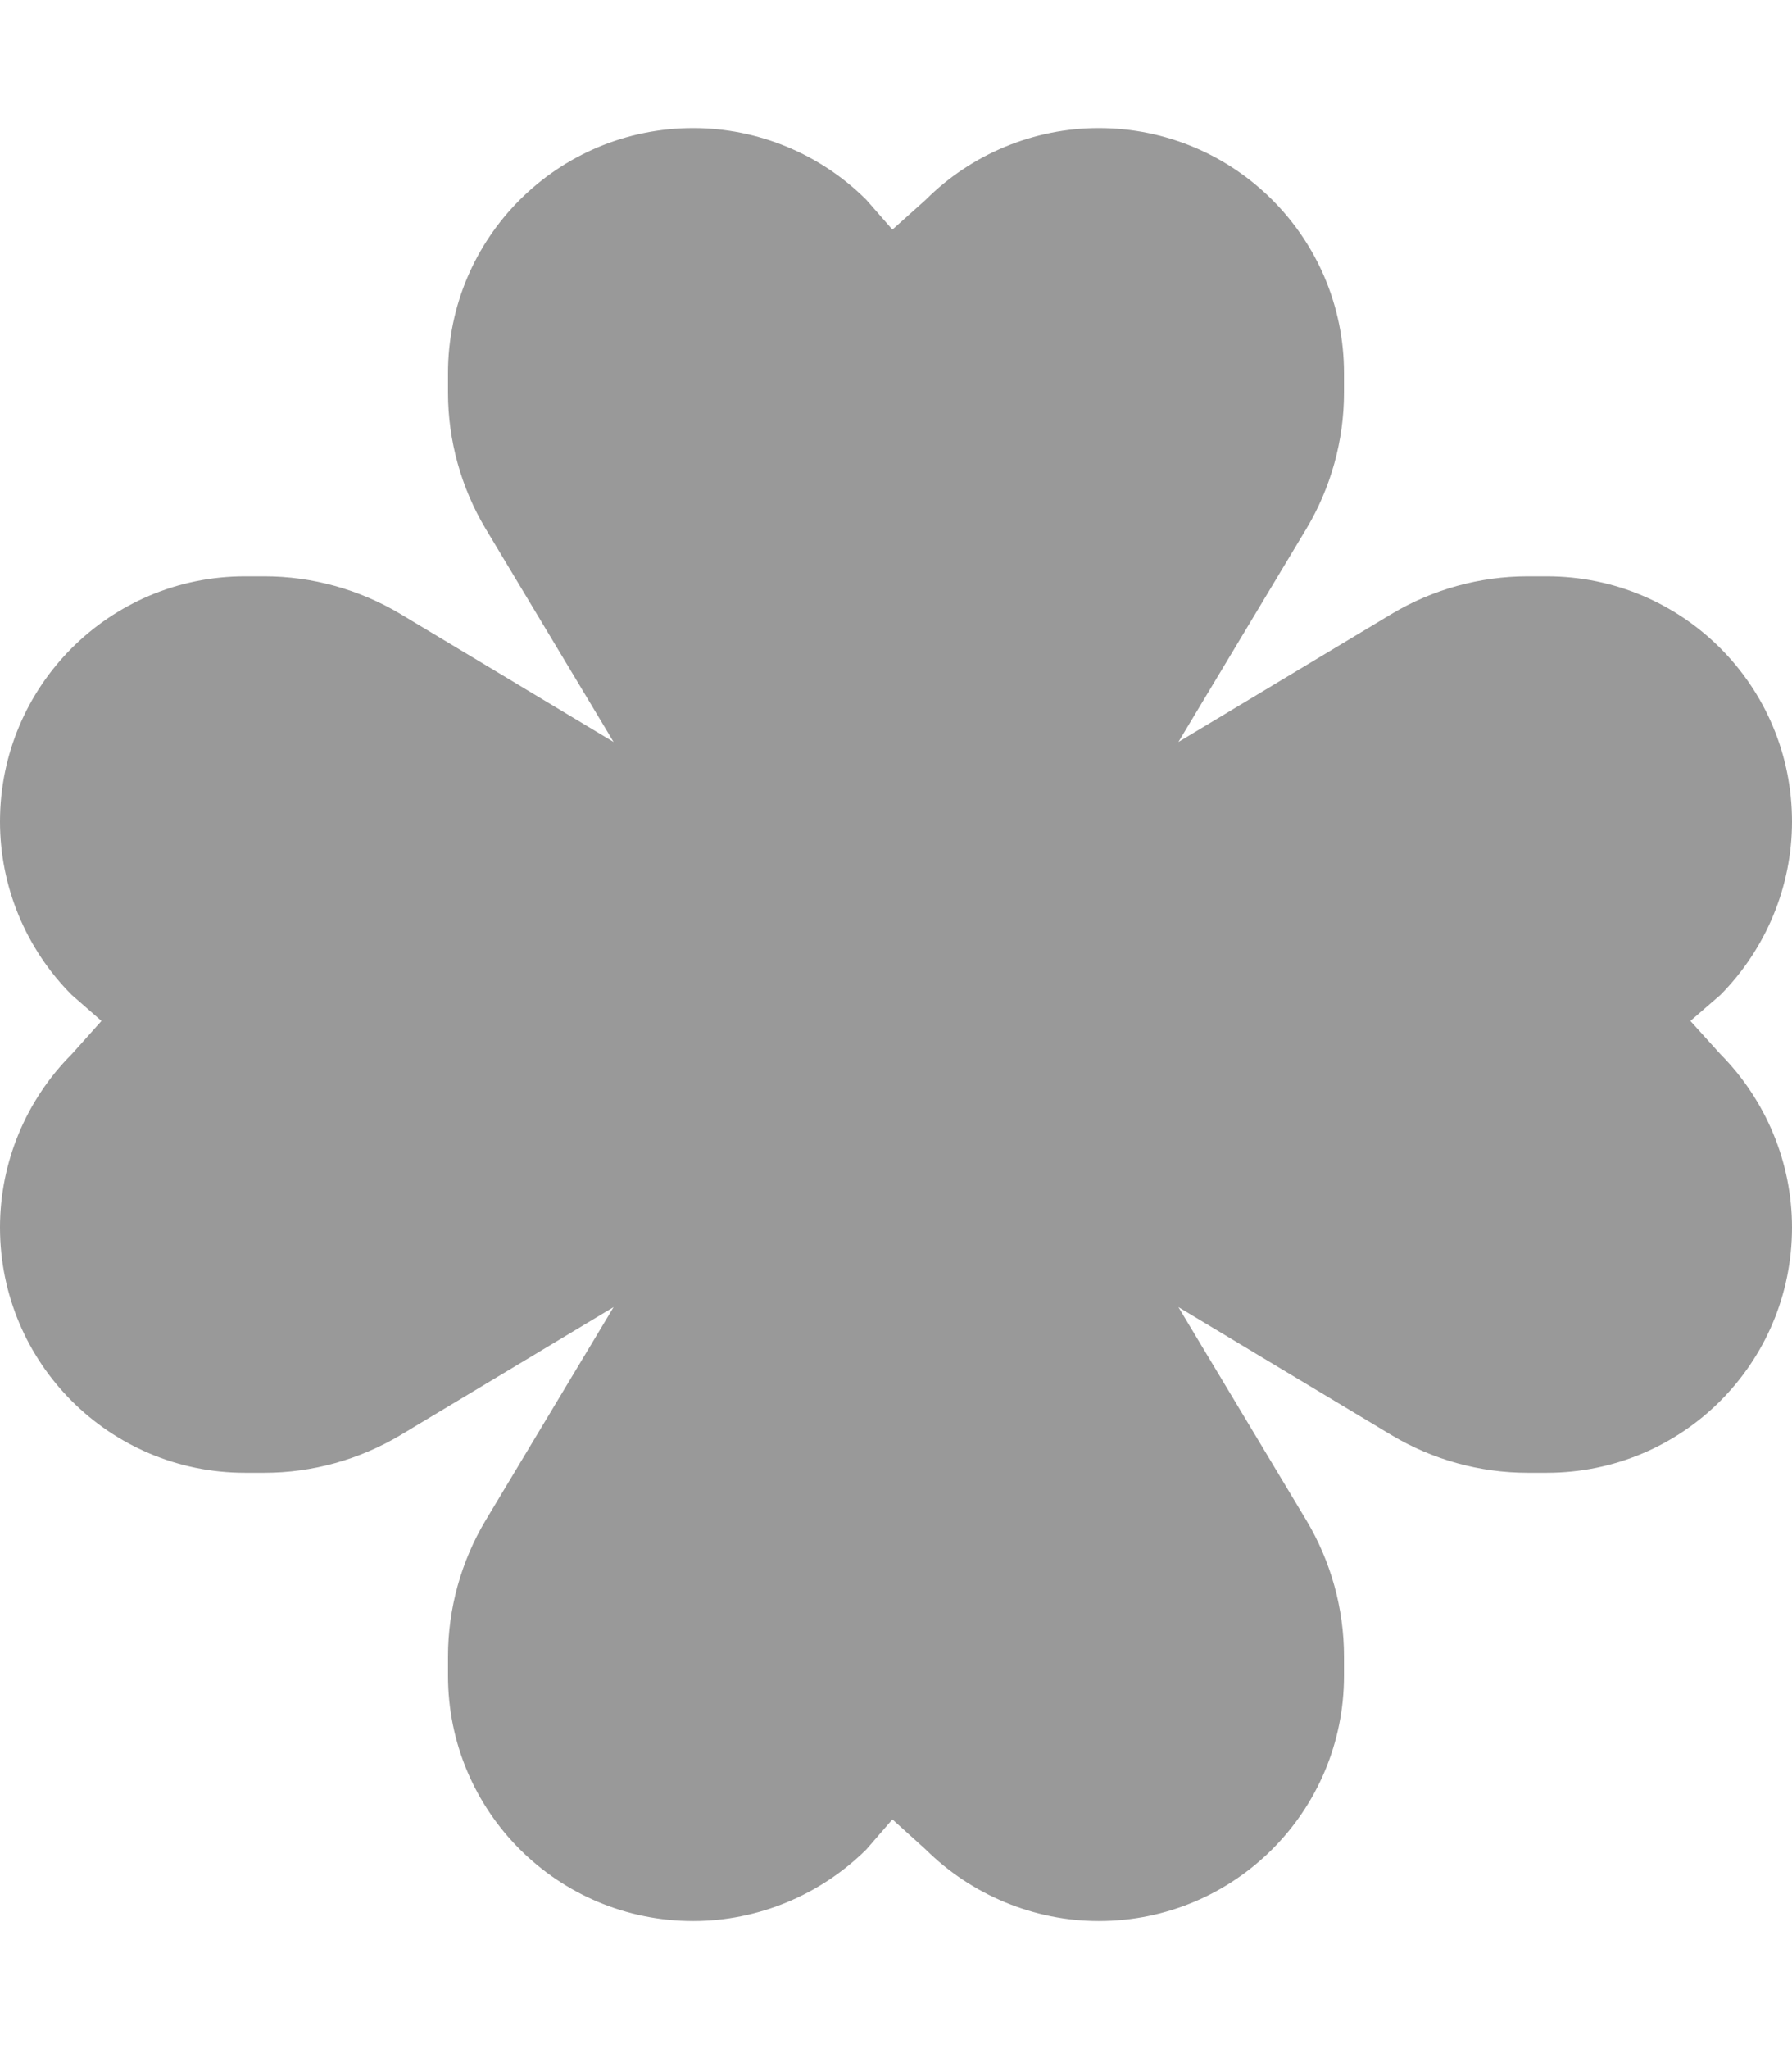 <svg xmlns="http://www.w3.org/2000/svg" viewBox="0 0 448 512"><defs><style>.fa-secondary{opacity:.4}</style></defs><path class="fa-secondary" d="M216.6 49.94L223.1 57.37L231.4 49.94C242.9 38.45 258.5 32 274.7 32C308.6 32 336 59.42 336 93.25V98.12C336 110.1 332.7 121.9 326.6 132.1L294.6 185.4L347.9 153.4C358.1 147.3 369.9 144 381.9 144H386.7C420.6 144 448 171.4 448 205.3C448 221.5 441.5 237.1 430.1 248.6L422.6 255.1L430.1 263.4C441.5 274.9 448 290.5 448 306.7C448 340.6 420.6 368 386.7 368H381.9C369.9 368 358.1 364.7 347.9 358.6L294.6 326.6L326.6 379.9C332.7 390.1 336 401.9 336 413.9V418.7C336 452.6 308.6 480 274.7 480C258.5 480 242.9 473.5 231.4 462.1L223.1 454.6L216.6 462.1C205.1 473.5 189.5 480 173.3 480C139.4 480 112 452.6 112 418.7V413.9C112 401.9 115.3 390.1 121.4 379.9L153.4 326.6L100.1 358.6C89.86 364.7 78.1 368 66.12 368H61.25C27.42 368 0 340.6 0 306.7C0 290.5 6.454 274.9 17.94 263.4L25.37 255.1L17.94 248.6C6.454 237.1 0 221.5 0 205.3C0 171.4 27.42 144 61.25 144H66.12C78.1 144 89.86 147.3 100.1 153.4L153.4 185.4L121.4 132.1C115.3 121.9 112 110.1 112 98.12V93.25C112 59.42 139.4 32 173.3 32C189.5 32 205.1 38.45 216.6 49.94z"/></svg>